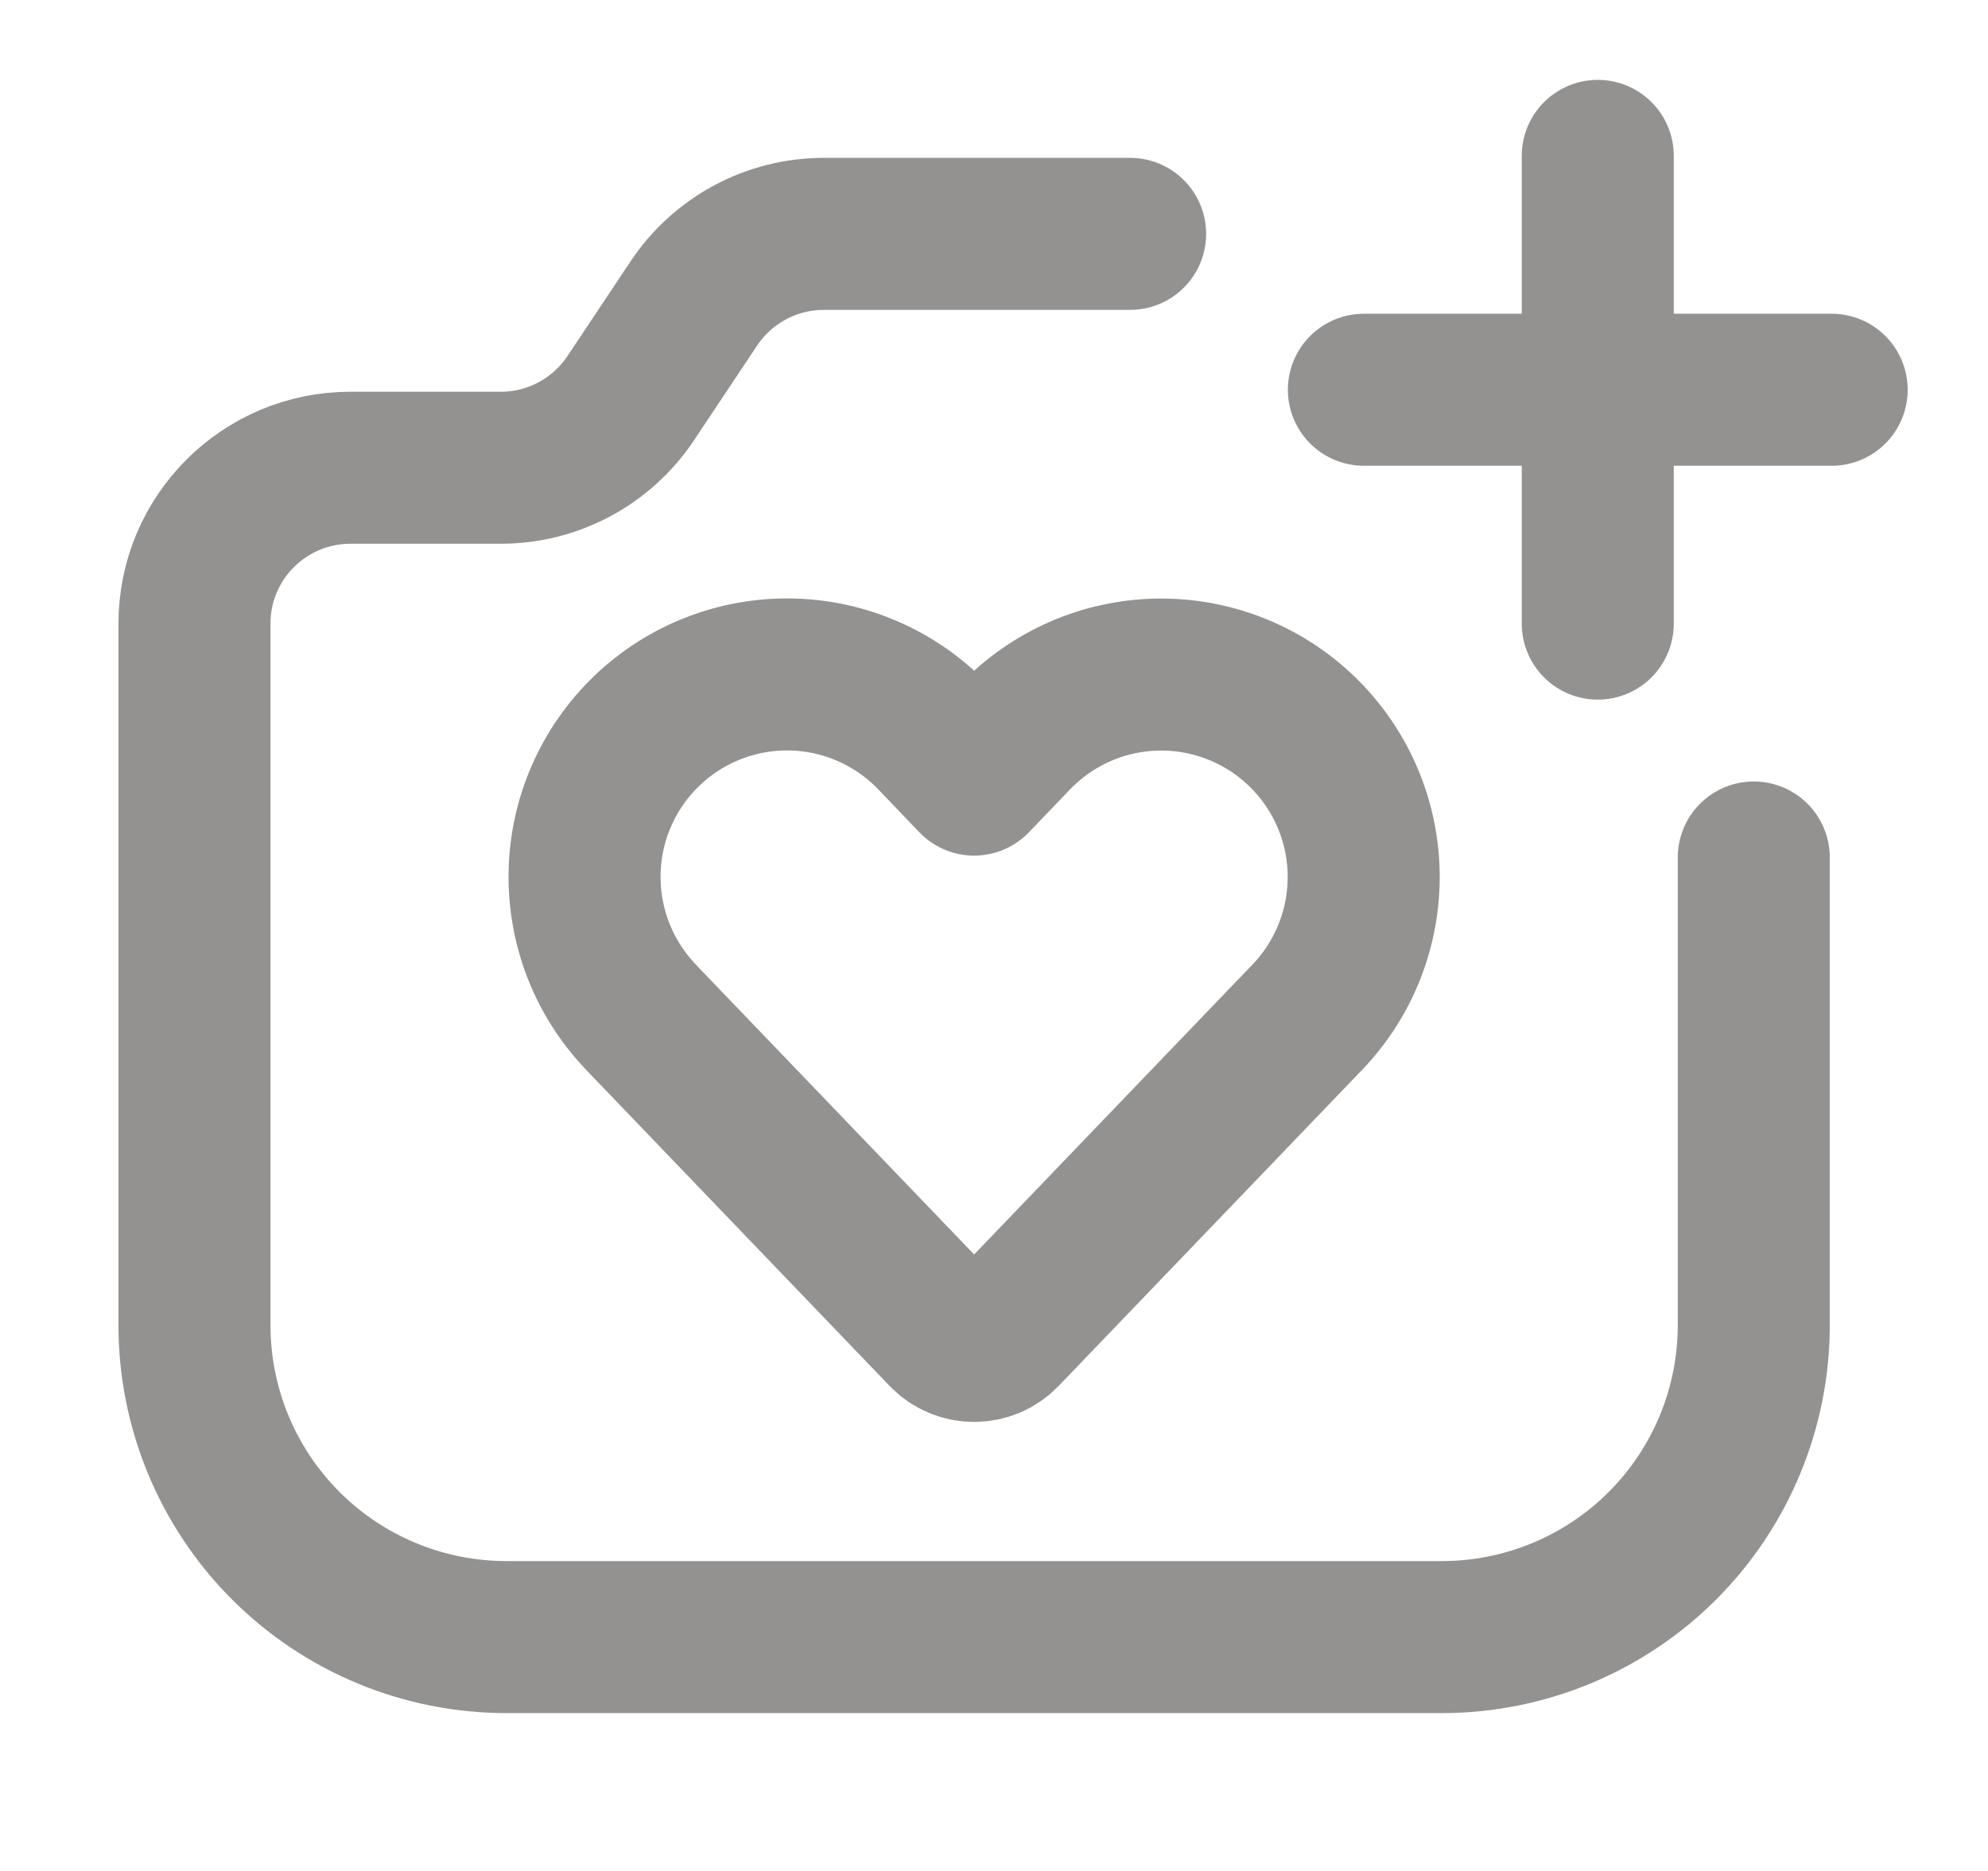 <svg width="17" height="16" viewBox="0 0 17 16" fill="none" xmlns="http://www.w3.org/2000/svg">
<path d="M14.997 7.333V11.333C14.997 12.04 14.716 12.719 14.216 13.219C13.716 13.719 13.037 14 12.33 14H4.33C3.623 14 2.944 13.719 2.444 13.219C1.944 12.719 1.663 12.04 1.663 11.333V5.333C1.663 4.597 2.26 4 2.997 4H4.283C4.729 4 5.145 3.777 5.393 3.406L5.934 2.594C6.182 2.223 6.598 2 7.044 2H9.664" stroke="#939290" stroke-width="1.3" stroke-linecap="round" stroke-linejoin="round"/>
<path d="M13.663 1.333V5.333M11.663 3.333H15.663M5.481 8.699L8.076 11.402C8.215 11.546 8.446 11.546 8.584 11.402L11.179 8.699C11.497 8.368 11.67 7.924 11.661 7.465C11.652 7.006 11.46 6.569 11.129 6.251C10.798 5.933 10.354 5.76 9.895 5.769C9.436 5.778 8.999 5.97 8.681 6.301L8.33 6.667L7.979 6.3C7.661 5.969 7.224 5.777 6.765 5.768C6.306 5.759 5.862 5.932 5.531 6.25C5.2 6.568 5.008 7.005 4.999 7.464C4.99 7.923 5.163 8.367 5.481 8.698V8.699Z" stroke="#939290" stroke-width="1.3" stroke-linecap="round" stroke-linejoin="round"/>
</svg>
